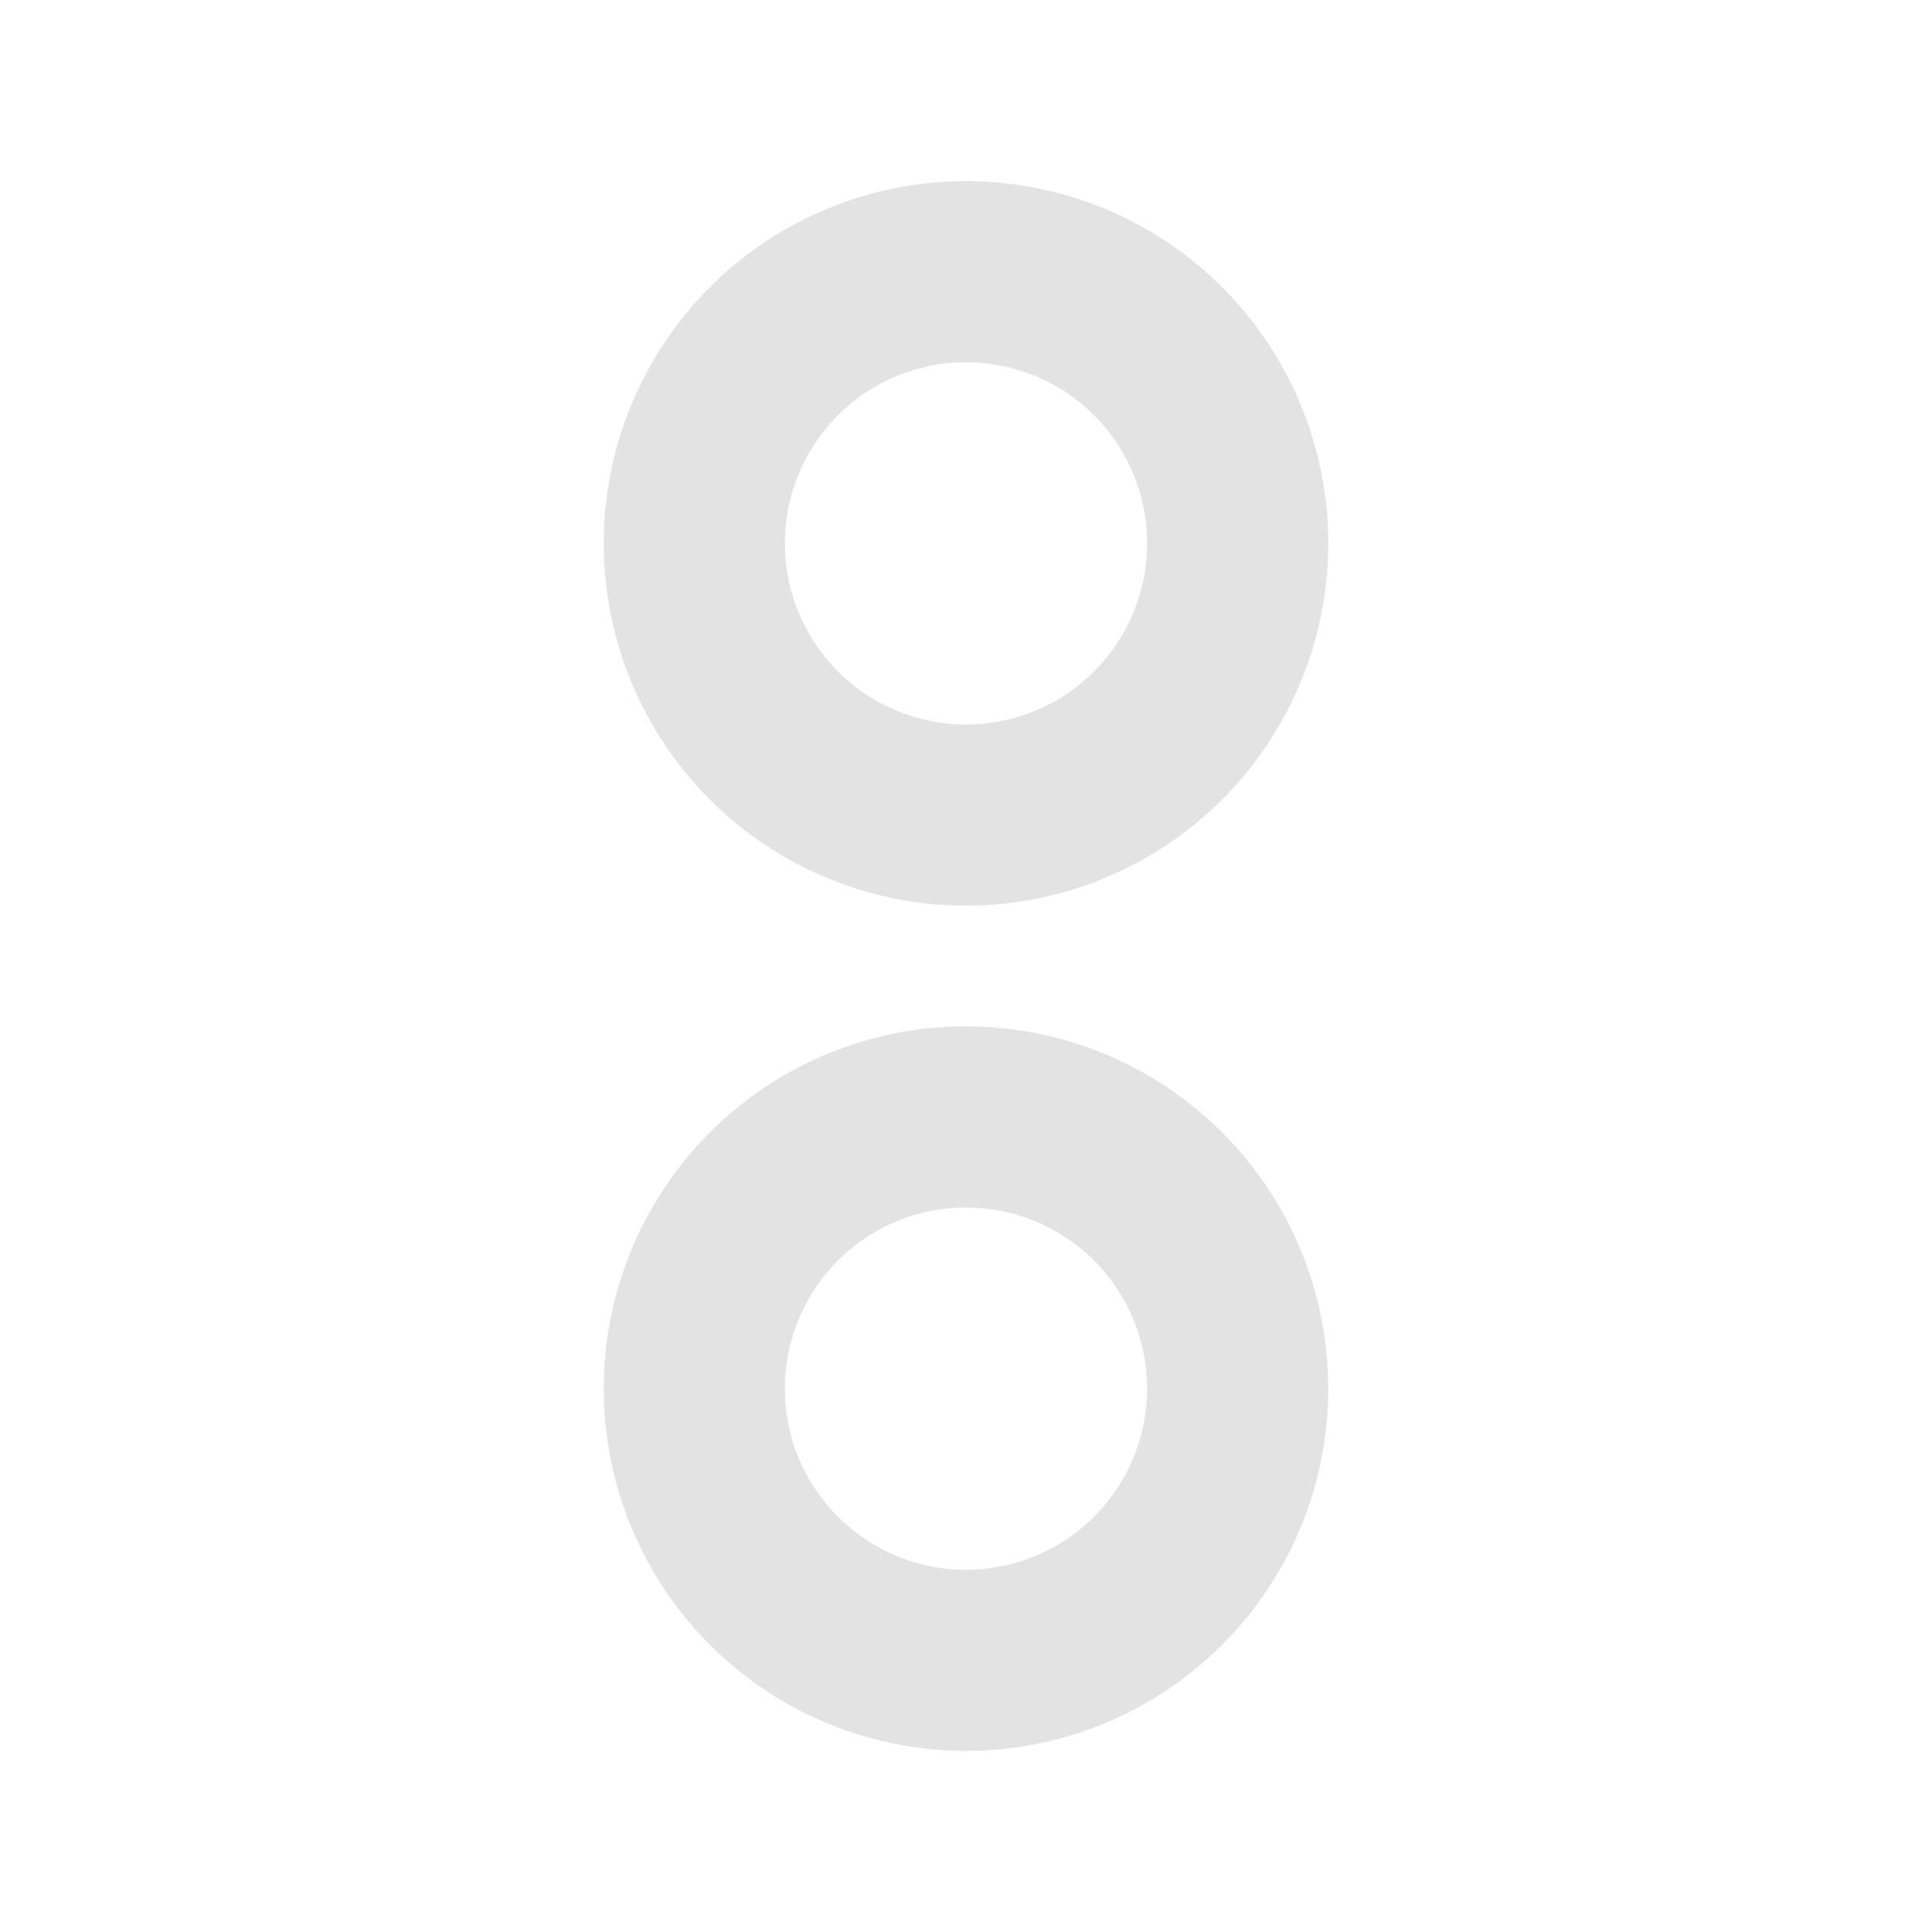 <svg id="Calque_1" data-name="Calque 1" xmlns="http://www.w3.org/2000/svg" viewBox="0 0 32 32"><title>alllayers_l</title><path d="M16,6a3,3,0,1,1-3,3,3,3,0,0,1,3-3m0-3a6,6,0,1,0,6,6,6,6,0,0,0-6-6Z" style="fill:#e3e3e3"/><path d="M16,20a3,3,0,1,1-3,3,3,3,0,0,1,3-3m0-3a6,6,0,1,0,6,6,6,6,0,0,0-6-6Z" style="fill:#e3e3e3"/></svg>